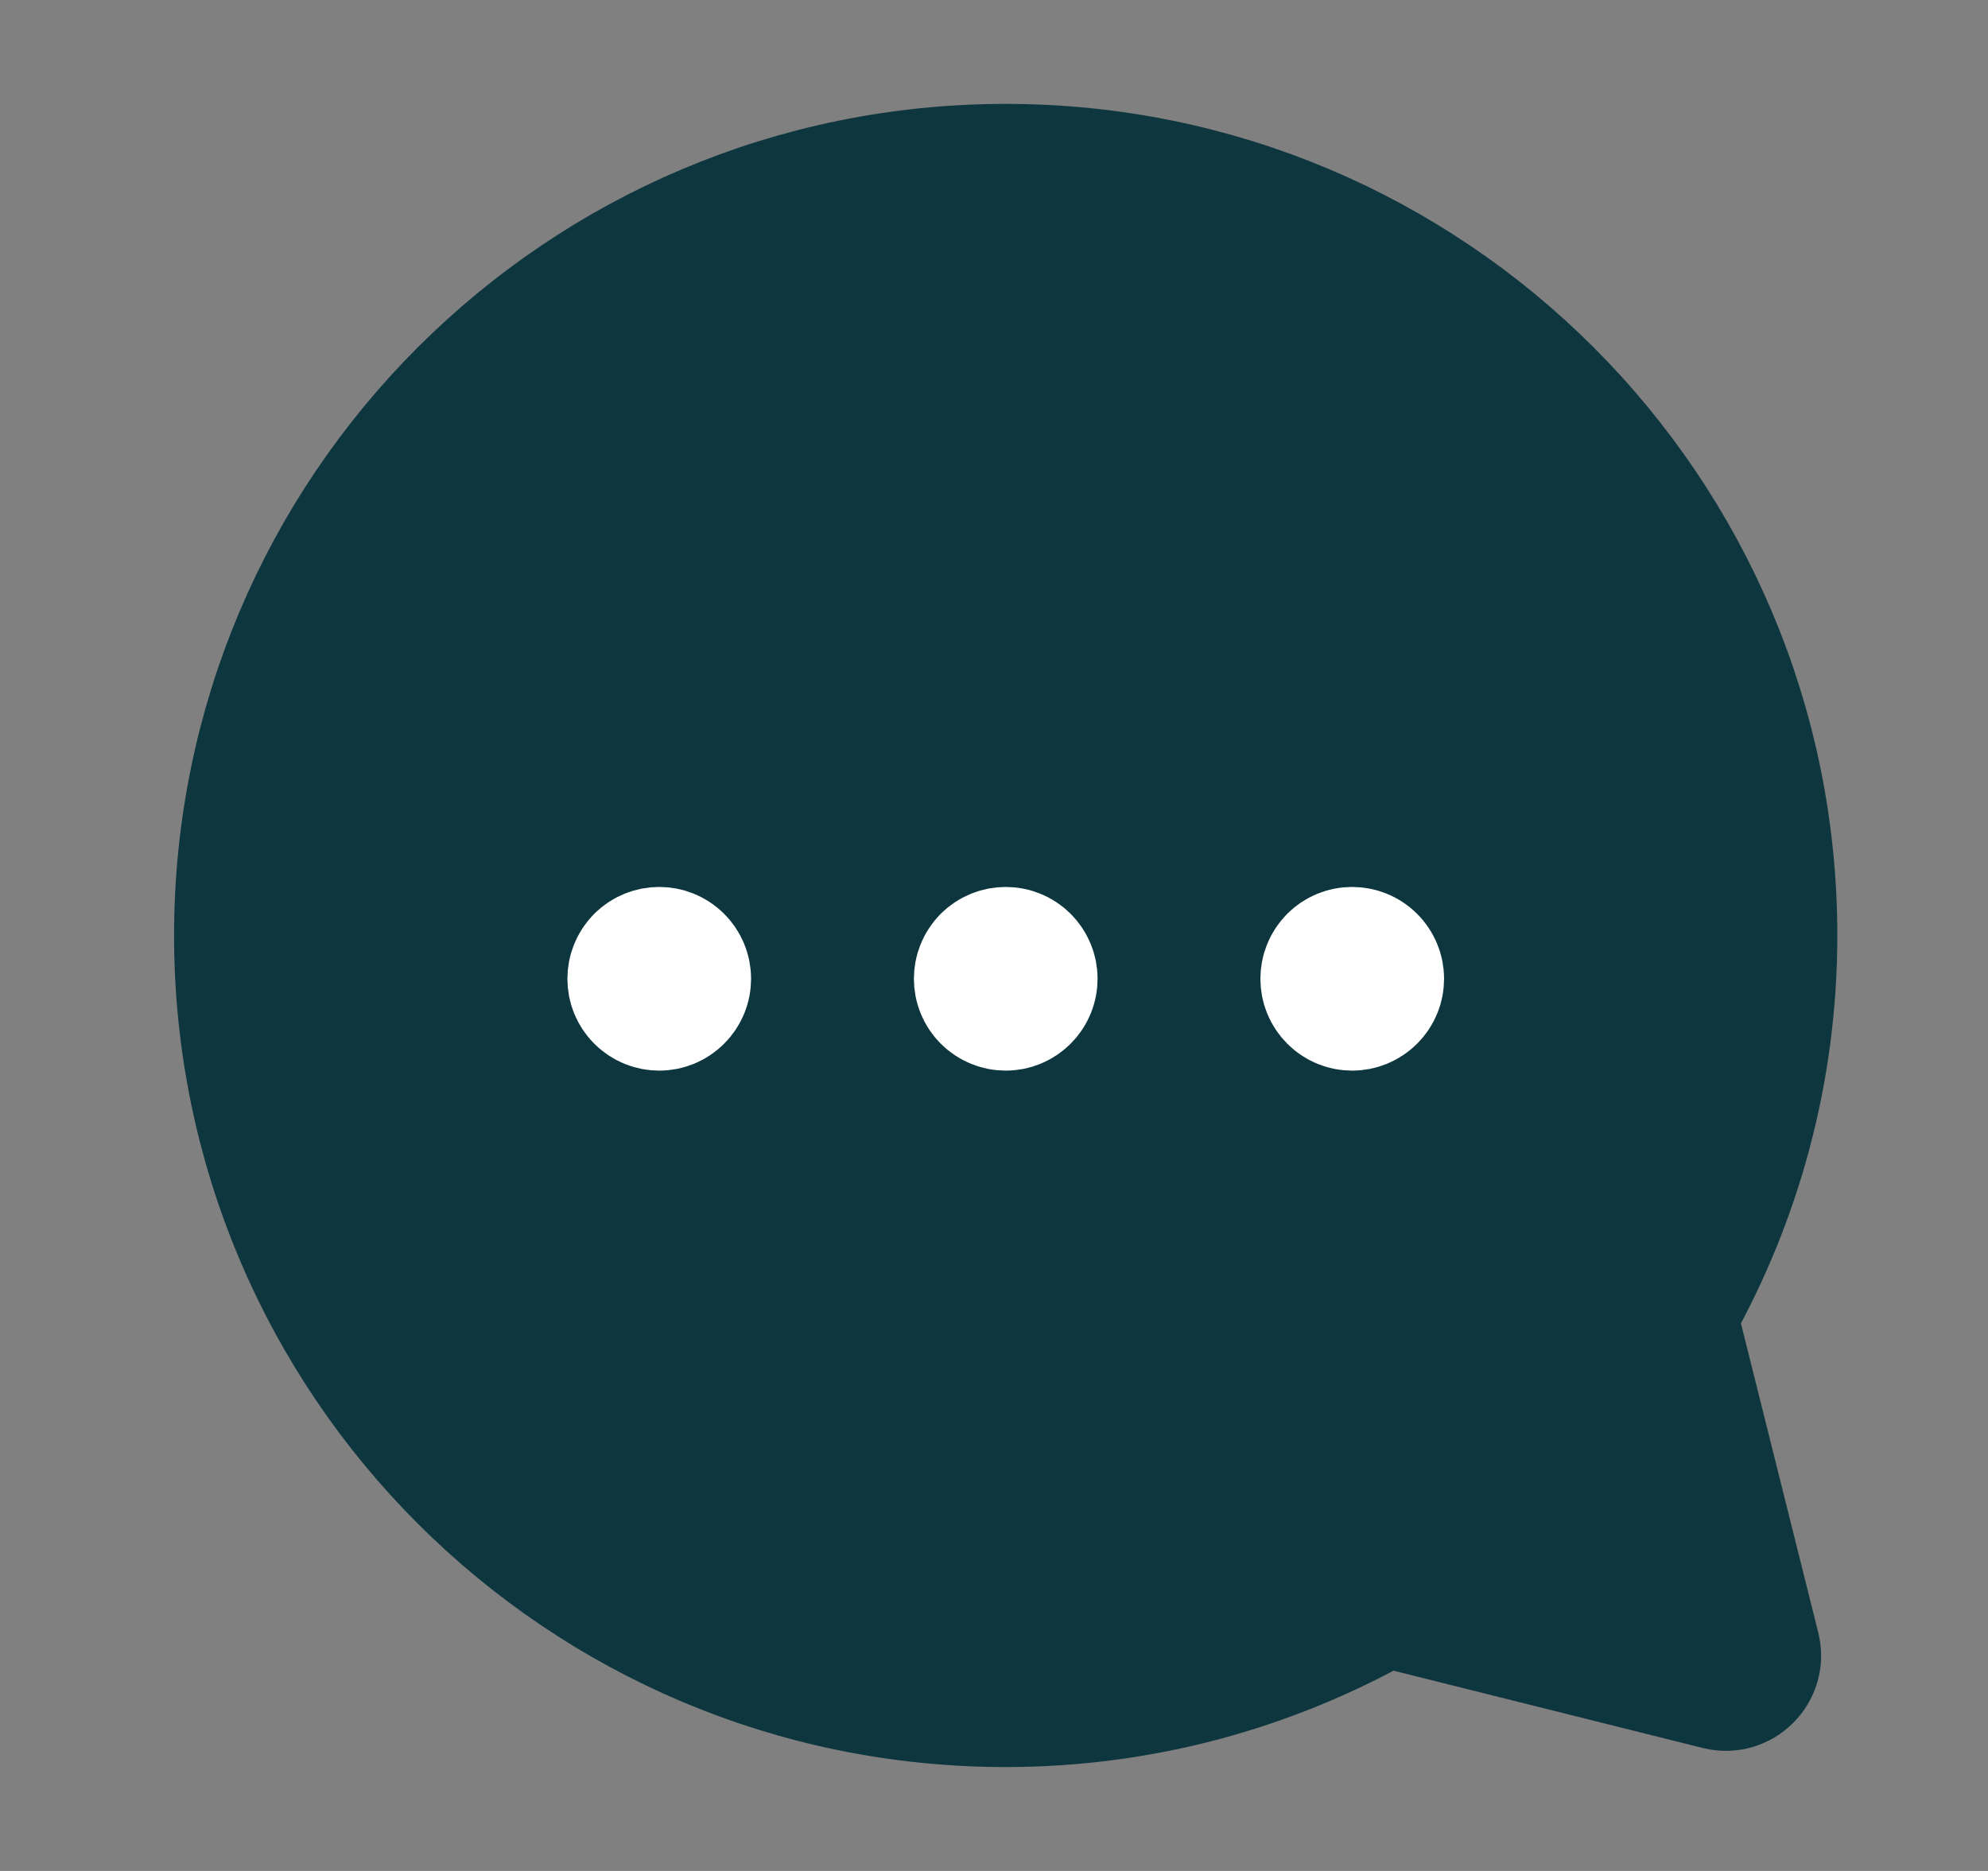 <svg width="17" height="16" viewBox="0 0 17 16" fill="none" xmlns="http://www.w3.org/2000/svg">
<rect x="0" y="0" width="17" height="16" fill="#808080" stroke="none"/>
<path fill-rule="evenodd" clip-rule="evenodd" d="M14.414 11.257C14.955 10.293 15.267 9.184 15.267 8C15.267 4.318 12.282 1.333 8.6 1.333C4.918 1.333 1.933 4.318 1.933 8C1.933 11.682 4.918 14.667 8.6 14.667C9.784 14.667 10.893 14.355 11.856 13.814L14.668 14.517C14.939 14.585 15.185 14.339 15.117 14.068L14.414 11.257Z" fill="#0D363F" stroke="#0D363F" stroke-width="0.889" stroke-linecap="round" stroke-linejoin="round"/>
<path d="M8.469 8.239C8.542 8.167 8.659 8.167 8.731 8.239C8.804 8.312 8.804 8.429 8.731 8.501C8.659 8.574 8.542 8.574 8.469 8.501C8.397 8.429 8.397 8.312 8.469 8.239" stroke="#fff" stroke-width="1.2" stroke-linecap="round" stroke-linejoin="round"/>
<path d="M5.506 8.239C5.579 8.167 5.696 8.167 5.768 8.239C5.841 8.312 5.841 8.429 5.768 8.501C5.696 8.574 5.579 8.574 5.506 8.501C5.434 8.429 5.434 8.312 5.506 8.239" stroke="#fff" stroke-width="1.2" stroke-linecap="round" stroke-linejoin="round"/>
<path d="M11.432 8.239C11.504 8.167 11.621 8.167 11.694 8.239C11.767 8.312 11.767 8.429 11.694 8.501C11.621 8.574 11.504 8.574 11.432 8.501C11.36 8.429 11.36 8.312 11.432 8.239" stroke="#fff" stroke-width="1.2" stroke-linecap="round" stroke-linejoin="round"/>
</svg>
